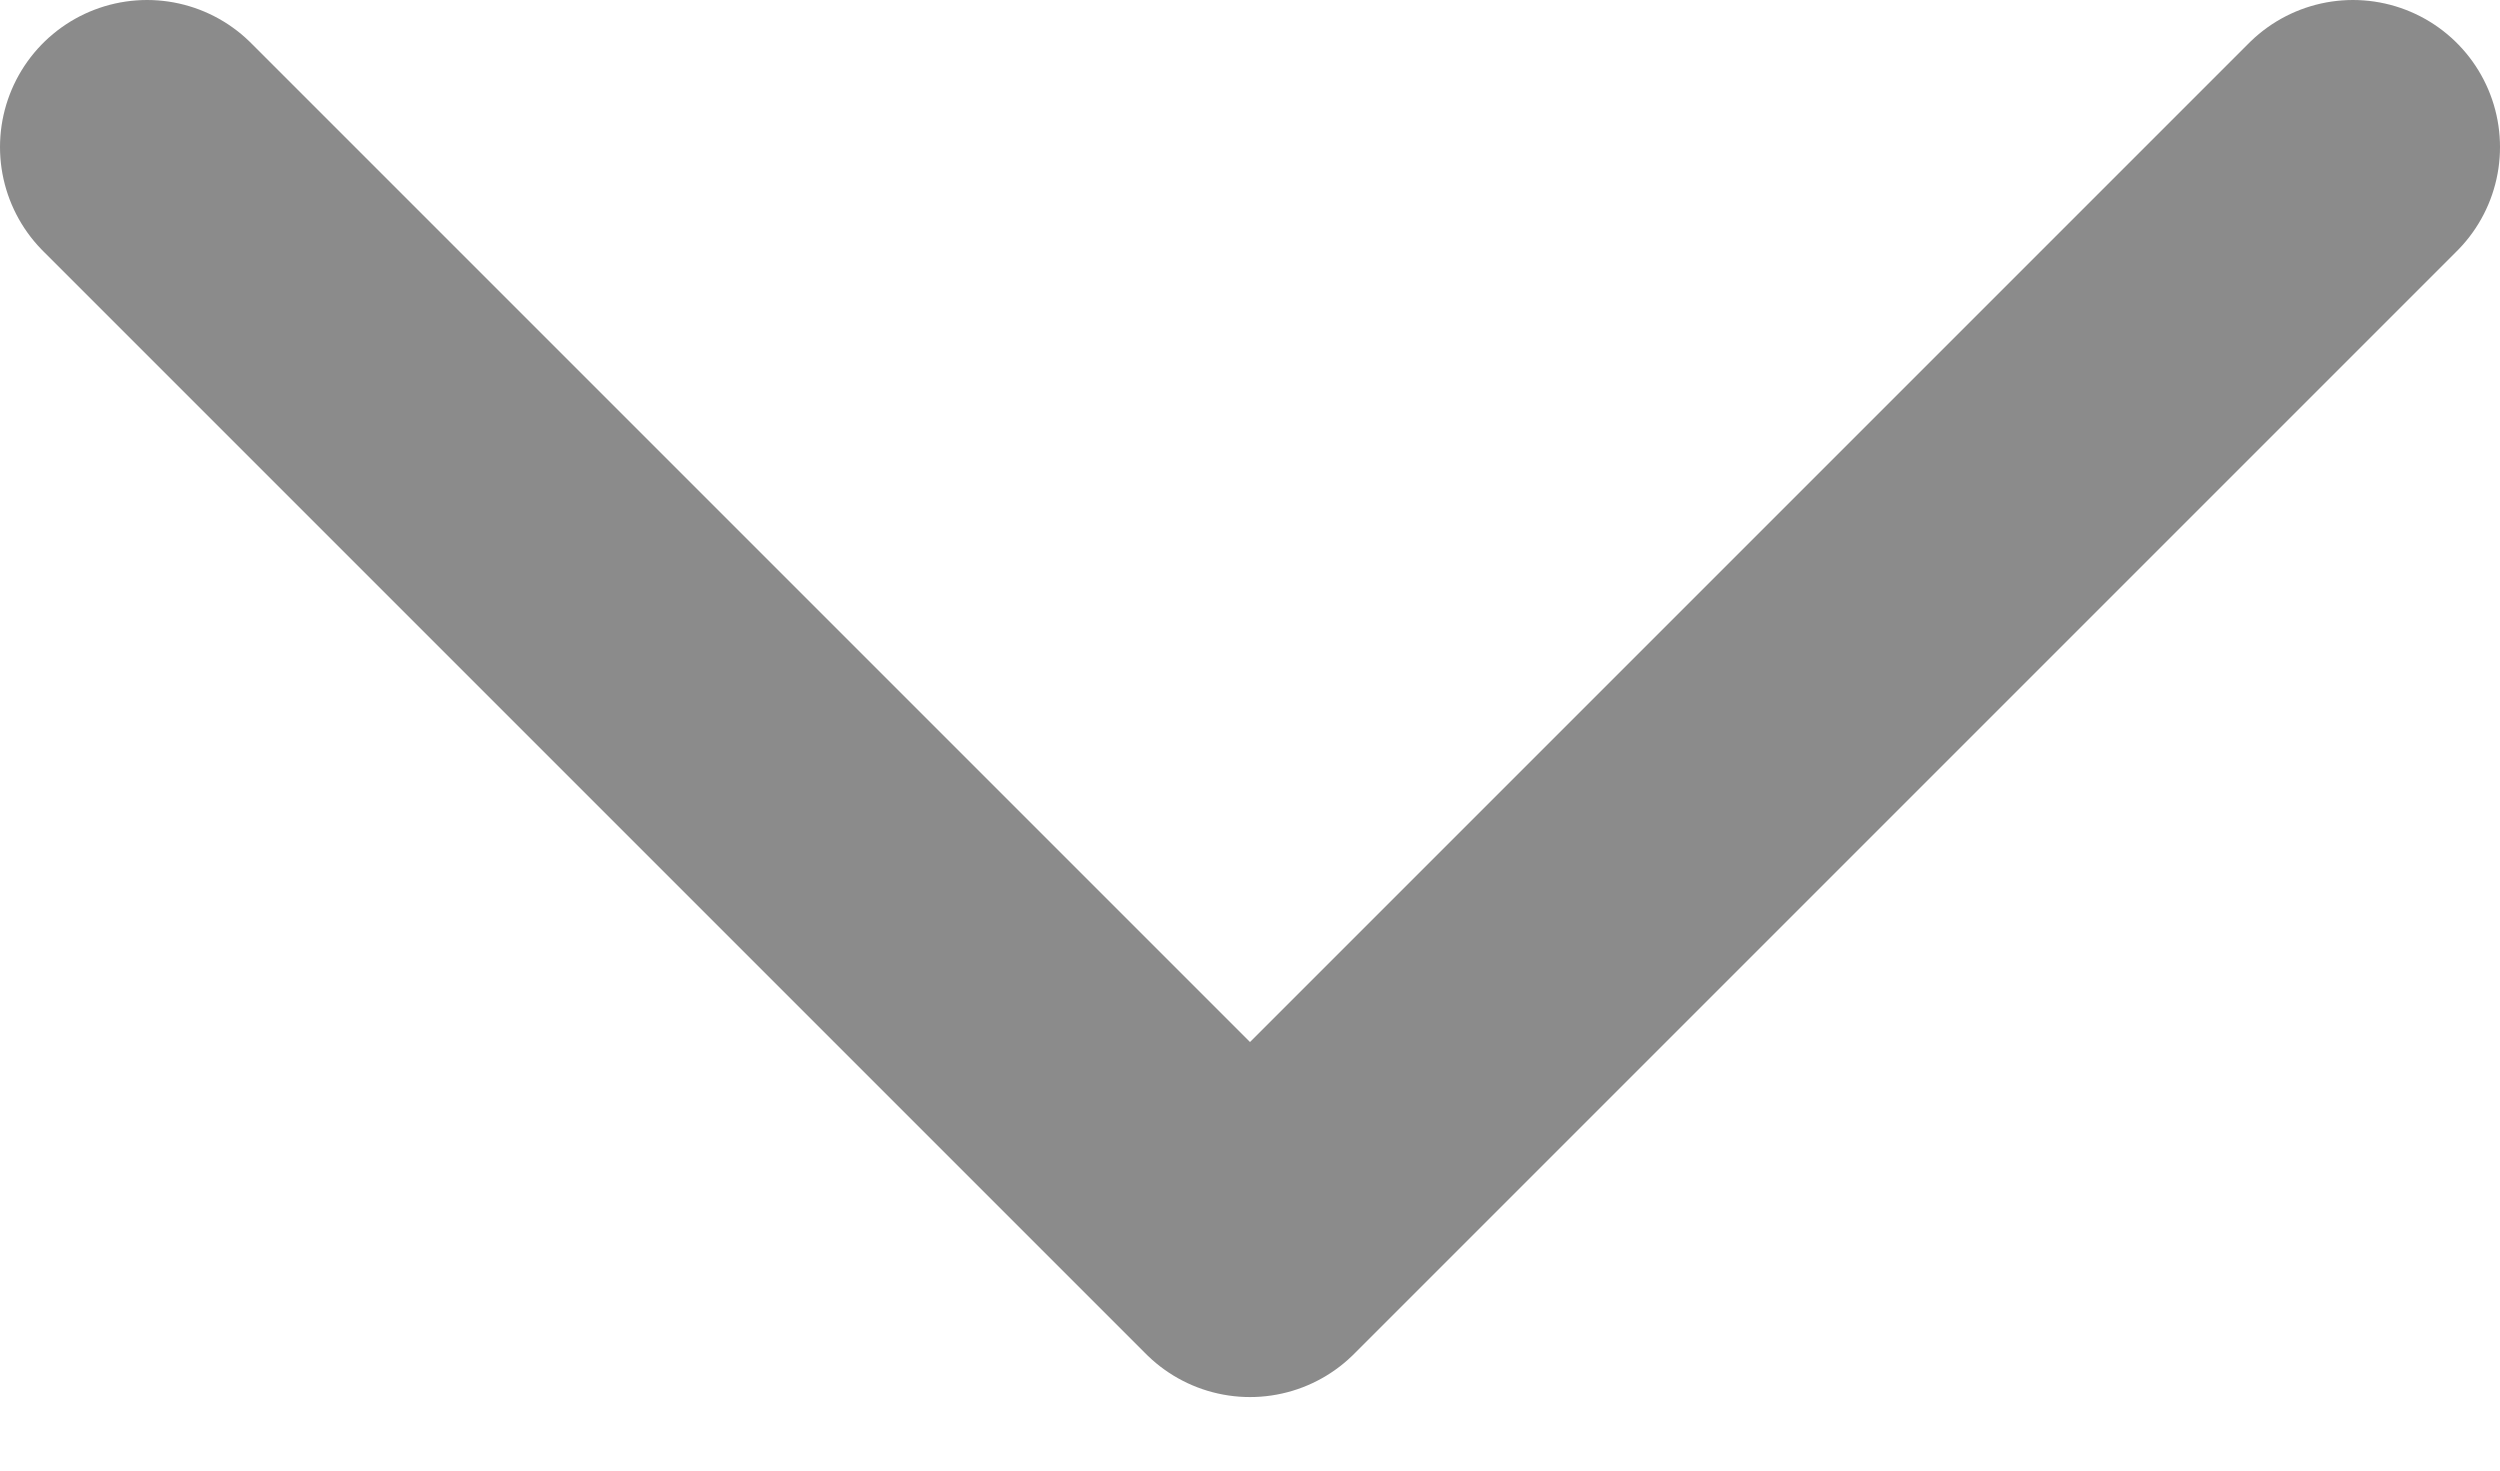 <svg width="17" height="10" viewBox="0 0 17 10" fill="none" xmlns="http://www.w3.org/2000/svg">
<path d="M1 1L8.5 8.5L16 1" stroke="#131313" stroke-opacity="0.49" stroke-width="2" stroke-linecap="round" stroke-linejoin="round"/>
</svg>
